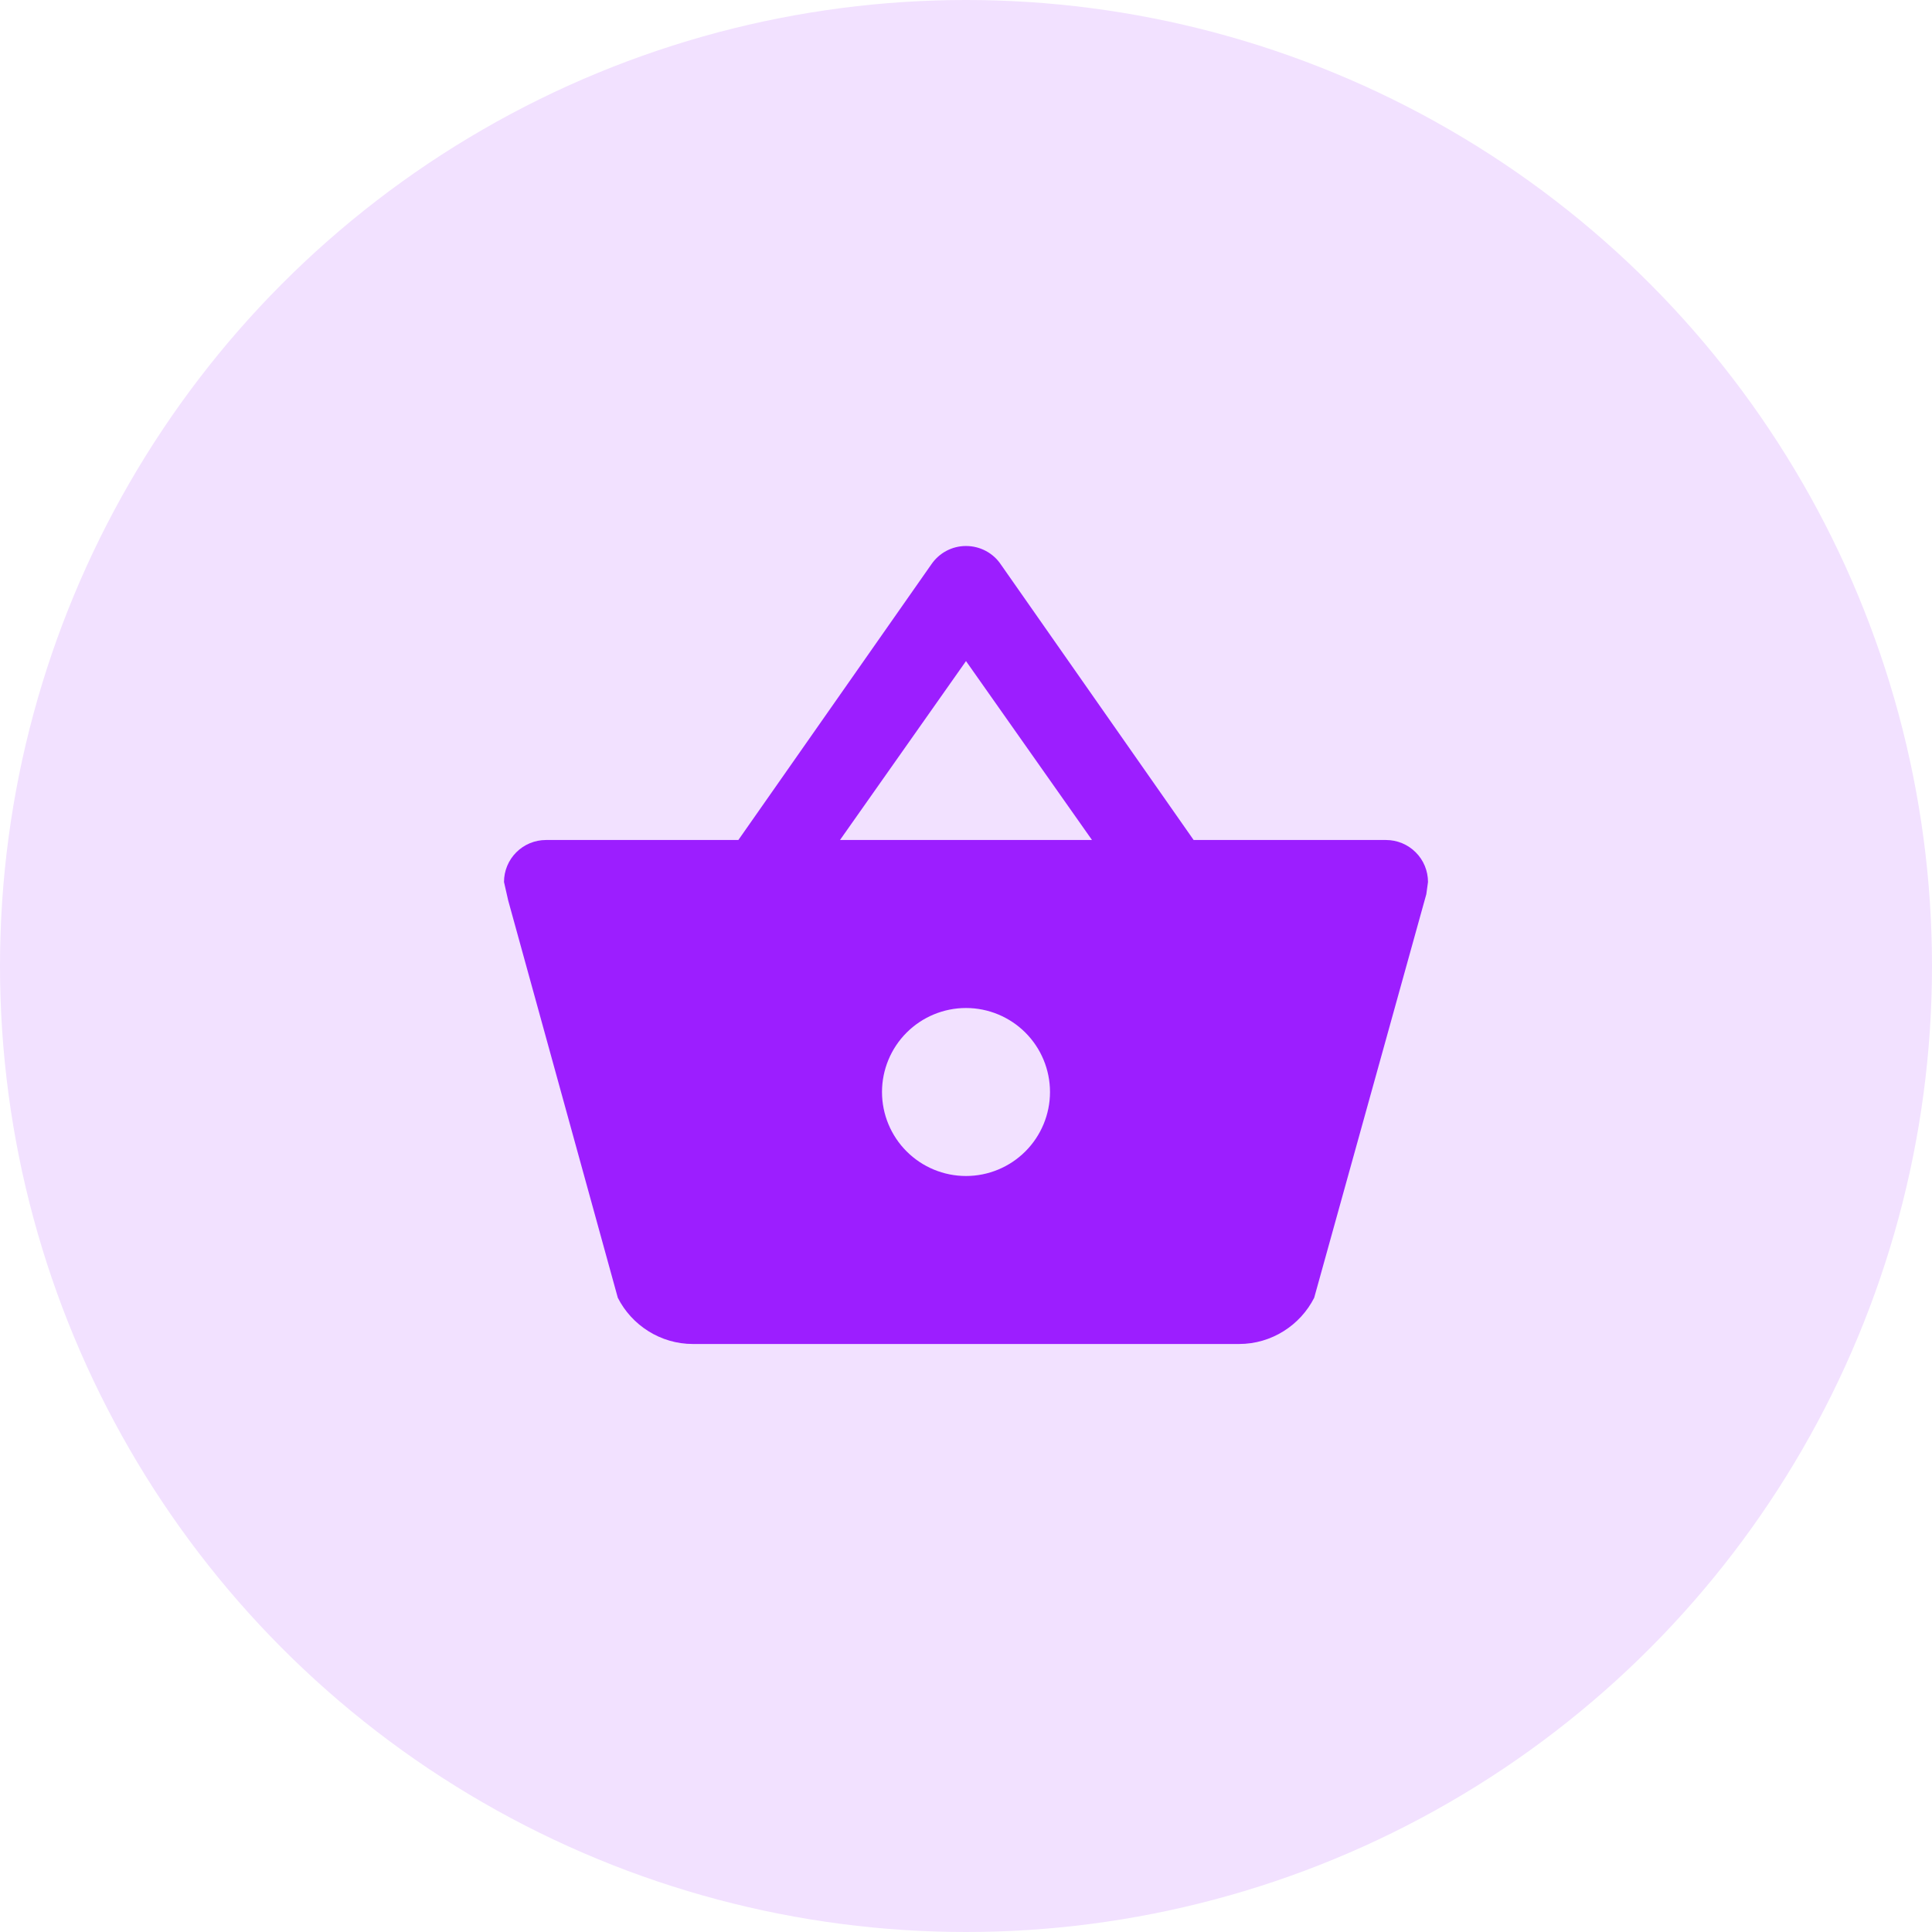 <svg width="46" height="46" viewBox="0 0 46 46" fill="none" xmlns="http://www.w3.org/2000/svg">
<g clip-path="url(#clip0_37_2972)">
<circle cx="23" cy="23" r="23" fill="#F2E1FF"/>
<path d="M16.5 32C15.72 32 15.04 31.55 14.71 30.9L12.1 21.44L12 21C12 20.735 12.105 20.48 12.293 20.293C12.48 20.105 12.735 20 13 20H17.58L22.18 13.43C22.36 13.17 22.66 13 23 13C23.34 13 23.65 13.17 23.83 13.44L28.42 20H33C33.265 20 33.52 20.105 33.707 20.293C33.895 20.48 34 20.735 34 21L33.96 21.29L31.29 30.9C30.96 31.55 30.28 32 29.5 32H16.5ZM23 15.74L20 20H26L23 15.74ZM23 24C22.47 24 21.961 24.211 21.586 24.586C21.211 24.961 21 25.47 21 26C21 26.53 21.211 27.039 21.586 27.414C21.961 27.789 22.47 28 23 28C23.53 28 24.039 27.789 24.414 27.414C24.789 27.039 25 26.53 25 26C25 25.47 24.789 24.961 24.414 24.586C24.039 24.211 23.53 24 23 24Z" fill="#9C1EFF"/>
</g>
<defs>
<clipPath id="clip0_37_2972">
<rect width="46" height="46" fill="white"/>
</clipPath>
</defs>
</svg>
